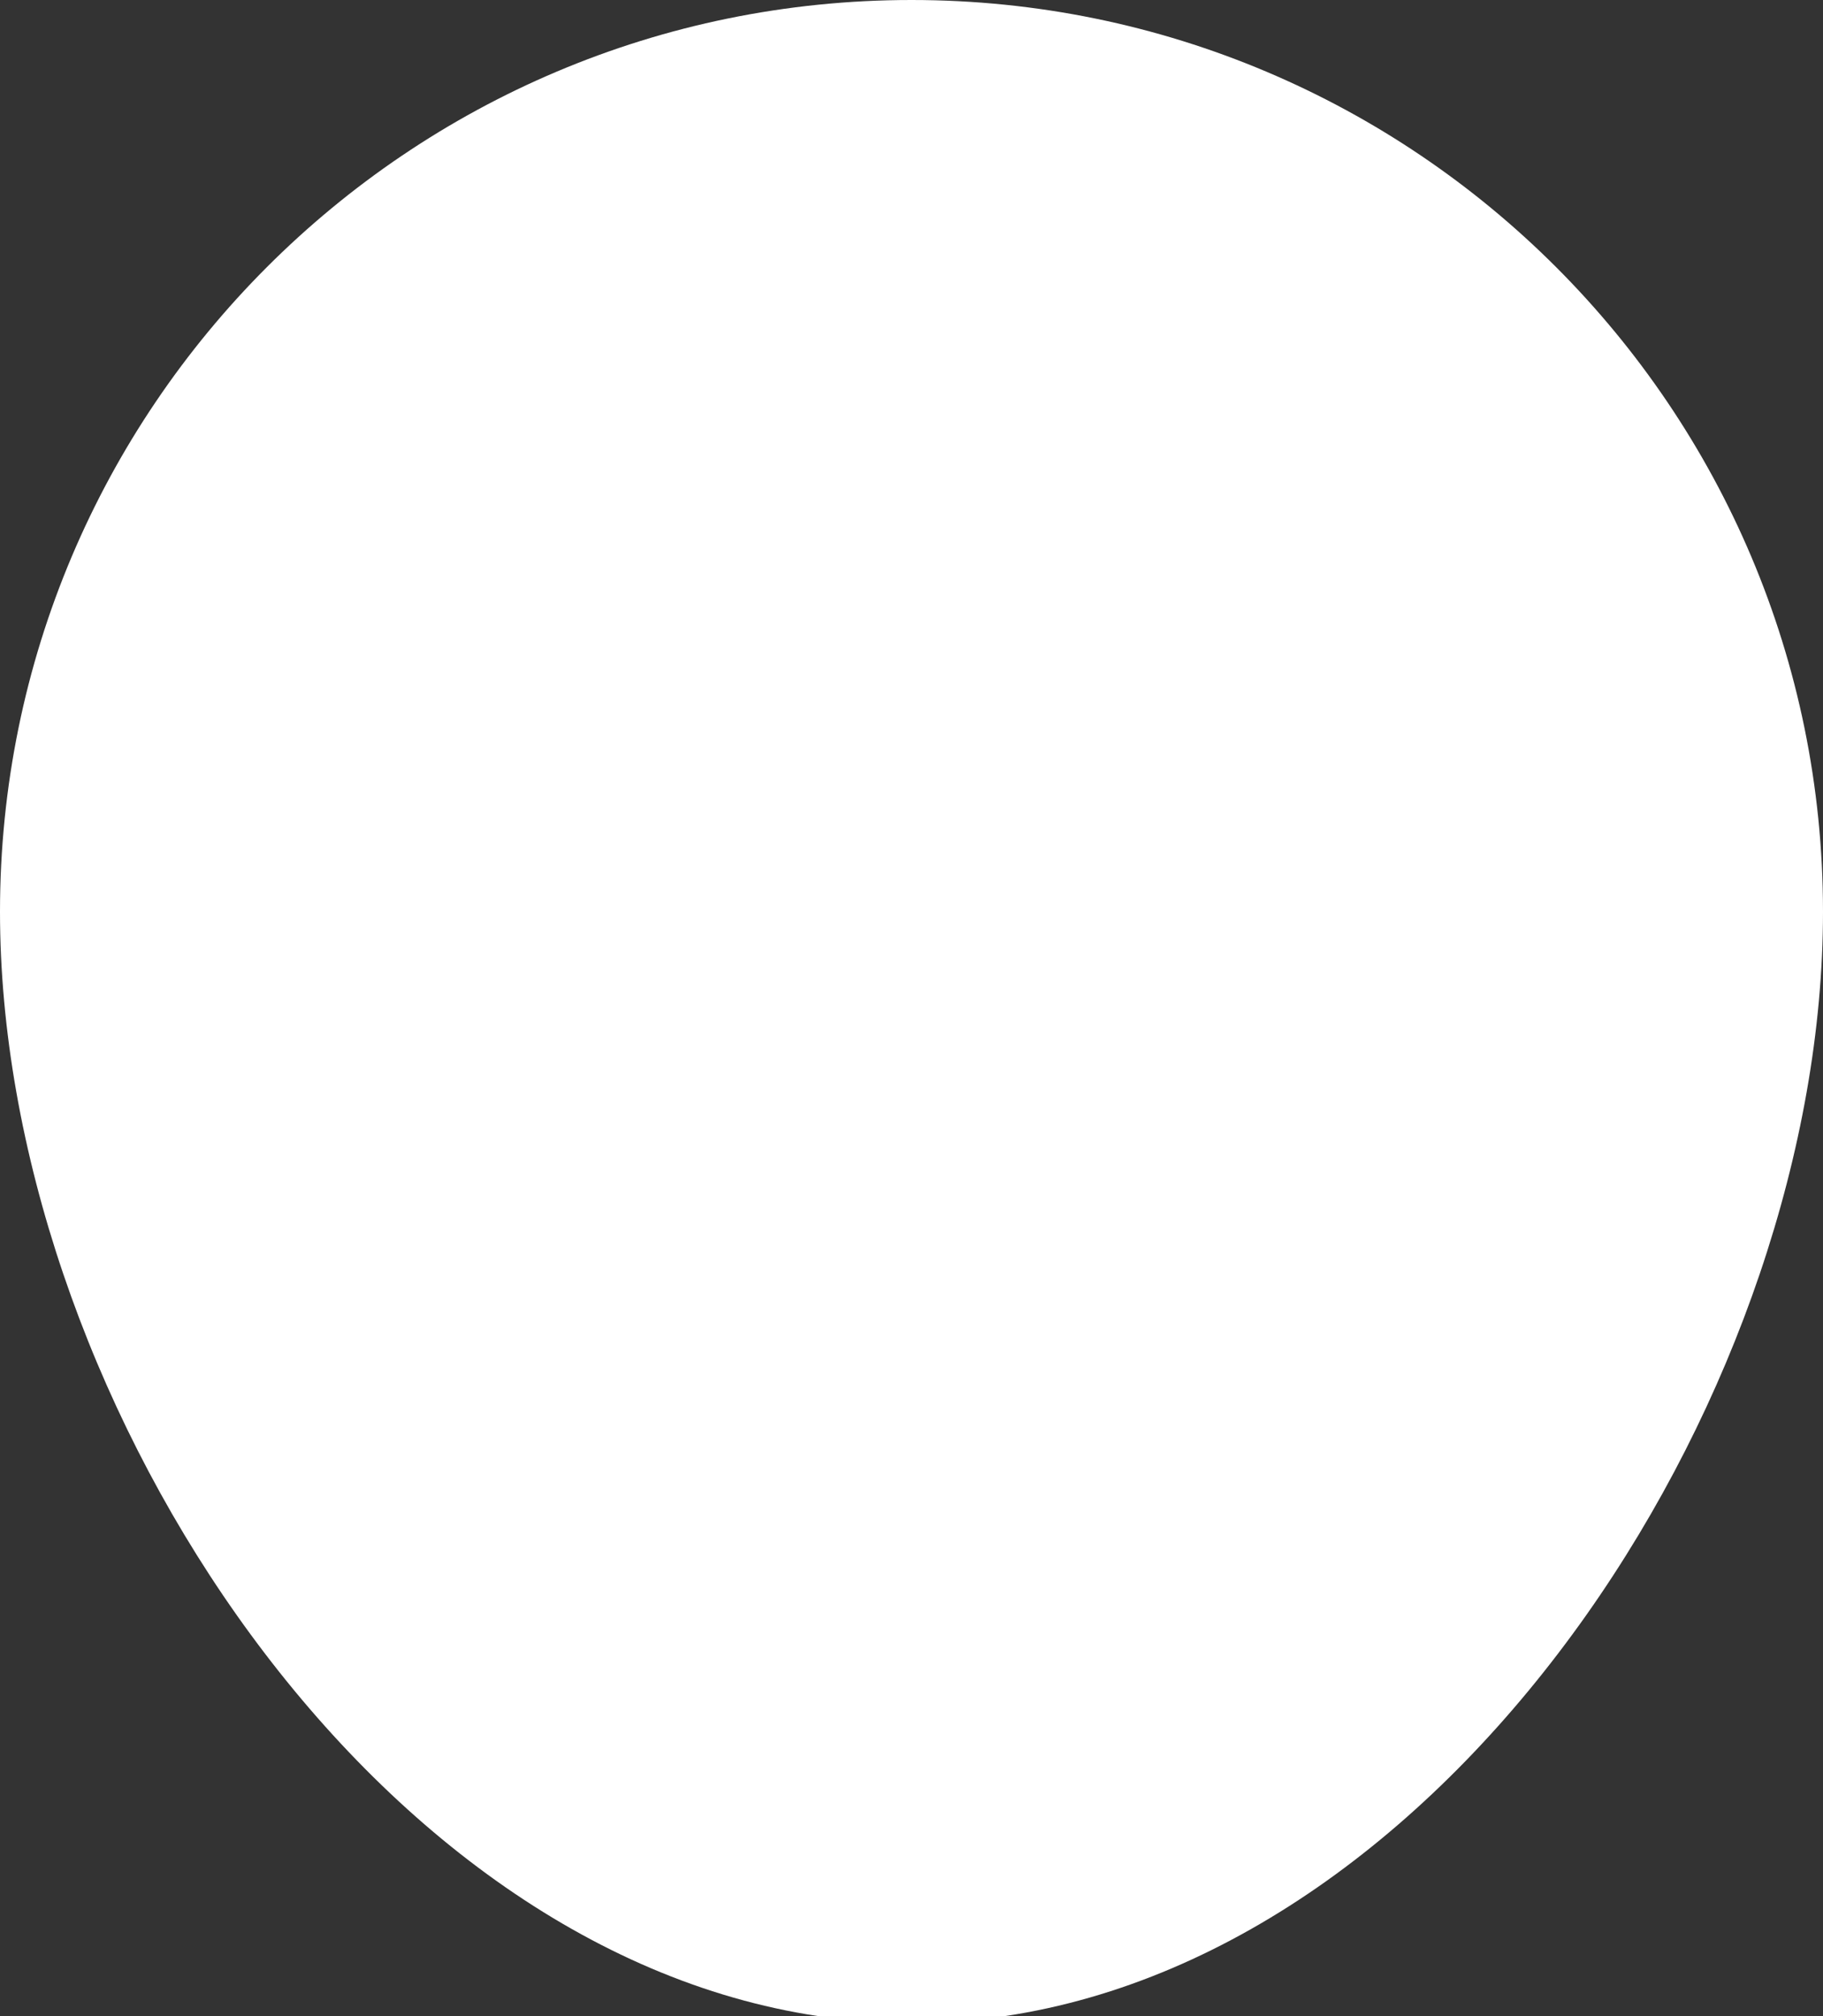 <svg xmlns="http://www.w3.org/2000/svg" viewBox="0 0 648.76 717.3"><rect x="0" y="0" width="648.76" height="717.3" fill="#333333" stroke="none"/><defs><style>.cls-1{fill:#fff;}</style></defs><title>ballon_gonfle</title><g id="Calque_2" data-name="Calque 2"><g id="Calque_2-2" data-name="Calque 2"><path class="cls-1" d="M357.63,717.3h0c163.53-24.47,291.13-225,291.13-392.92C648.76,145.23,503.53,0,324.38,0S0,145.23,0,324.38C0,492.3,127.6,692.83,291.13,717.3h66.5Z"/></g></g></svg>